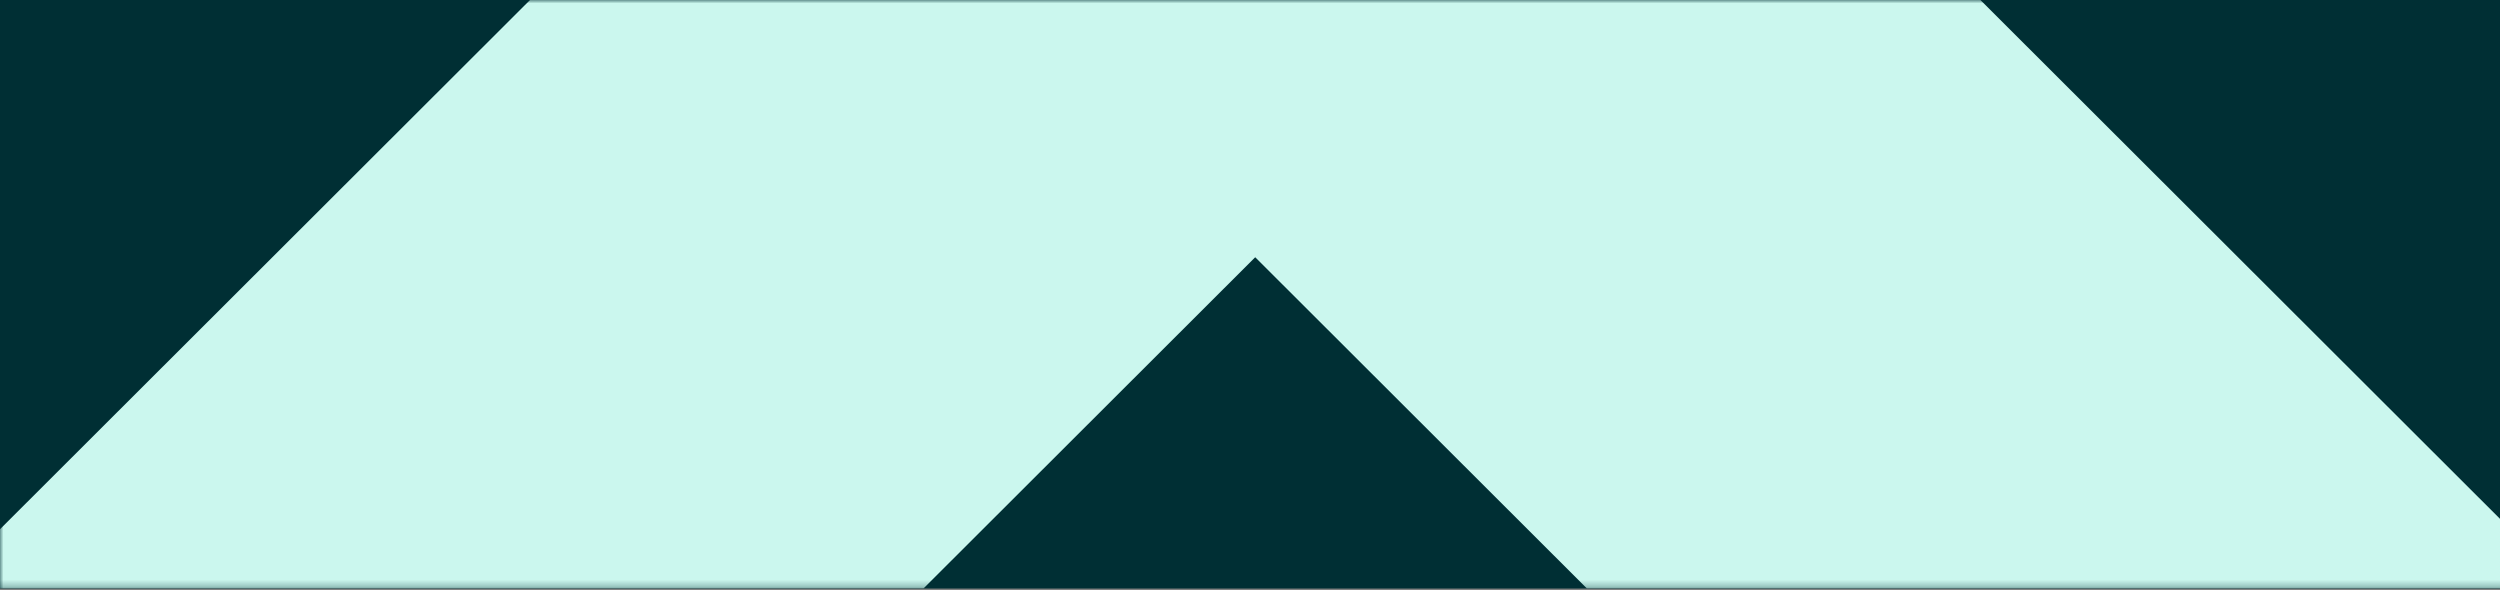 <svg width="360" height="85" fill="none" xmlns="http://www.w3.org/2000/svg"><rect width="100%" height="100%" fill="#808080" stroke="none"/><g clip-path="url(#clip0_1722_5097)"><path d="M361 0H0v85h361V0z" fill="#002F34"/><mask id="mask0_1722_5097" style="mask-type:luminance" maskUnits="userSpaceOnUse" x="0" y="0" width="361" height="85"><path d="M361 0H0v84.75h361V0z" fill="#fff"/></mask><g mask="url(#mask0_1722_5097)"><path d="M427.451-279.954L-66 212.77m493.451-.047L-66-280" stroke="#CBF7EE" stroke-width="100" stroke-linecap="square"/></g></g><defs><clipPath id="clip0_1722_5097"><path fill="#fff" d="M0 0h361v84.75H0z"/></clipPath></defs></svg>